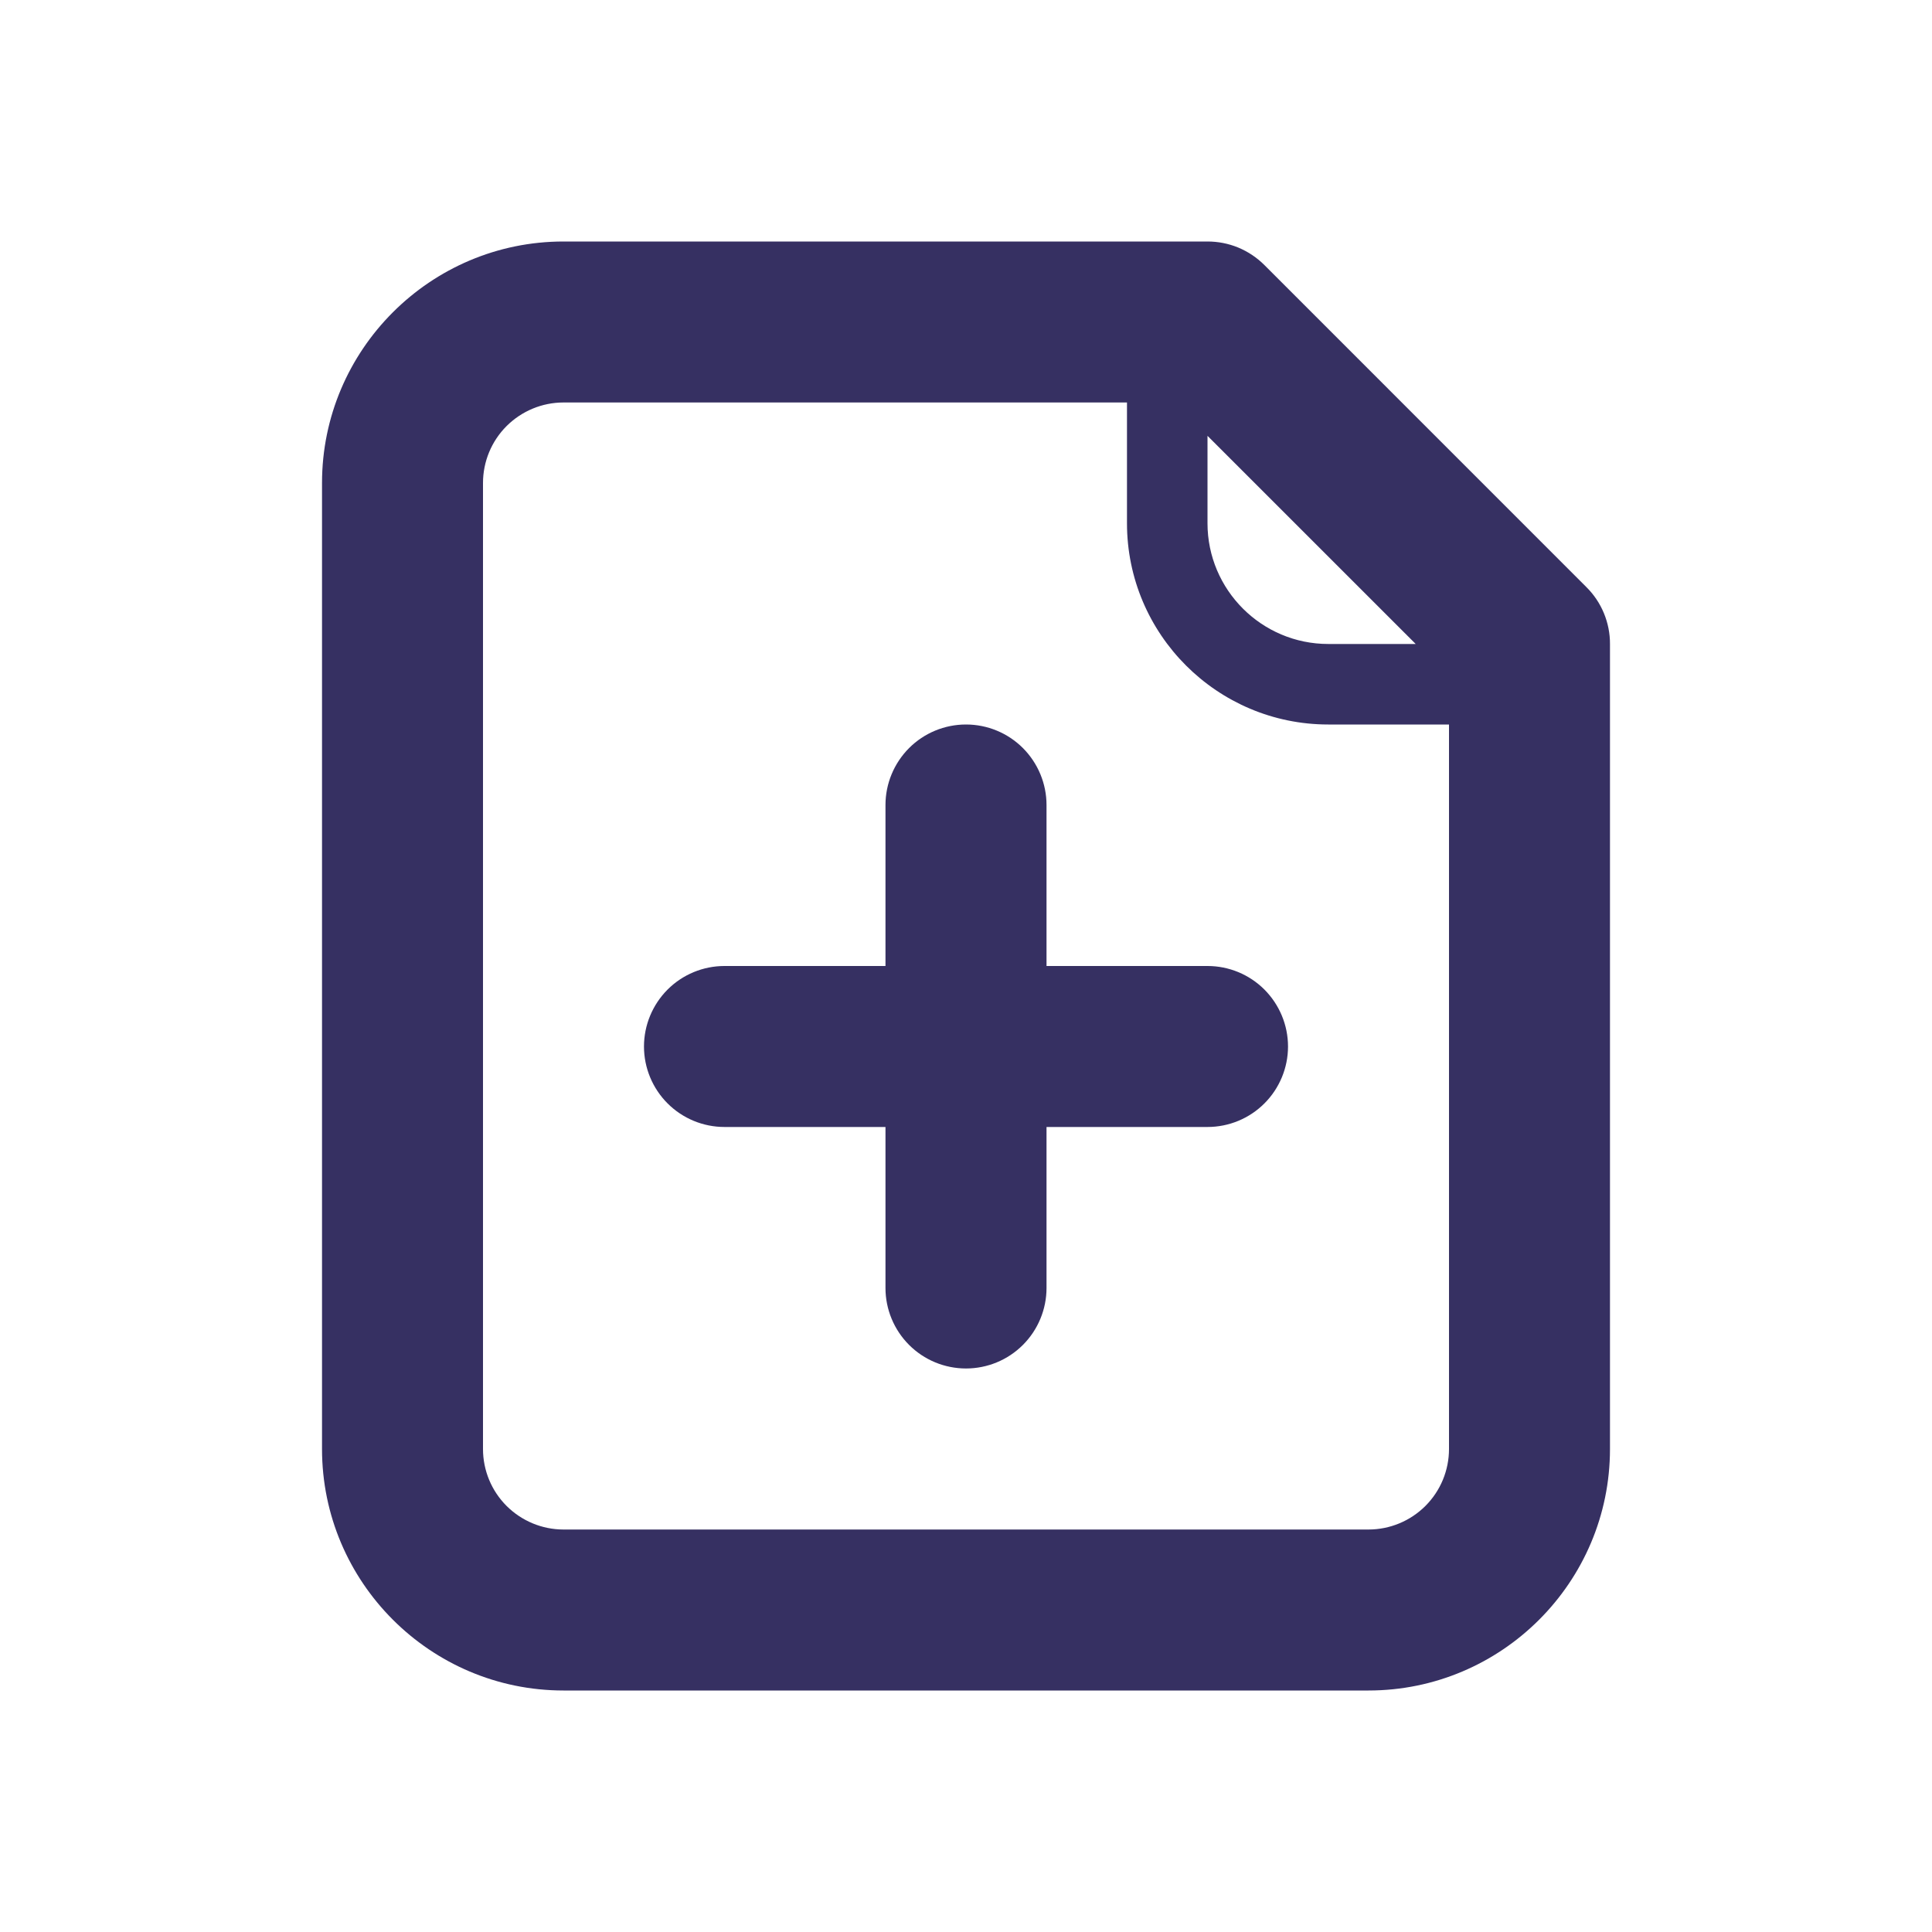 <svg width="34" height="34" viewBox="0 0 34 34" fill="none" xmlns="http://www.w3.org/2000/svg">
<g id="typcn:document-add">
<path id="Vector" d="M21.25 17H18.417V14.167C18.417 13.791 18.267 13.431 18.002 13.165C17.736 12.899 17.376 12.75 17 12.75C16.624 12.75 16.264 12.899 15.998 13.165C15.733 13.431 15.583 13.791 15.583 14.167V17H12.75C12.374 17 12.014 17.149 11.748 17.415C11.483 17.681 11.333 18.041 11.333 18.417C11.333 18.792 11.483 19.153 11.748 19.418C12.014 19.684 12.374 19.833 12.75 19.833H15.583V22.667C15.583 23.042 15.733 23.403 15.998 23.668C16.264 23.934 16.624 24.083 17 24.083C17.376 24.083 17.736 23.934 18.002 23.668C18.267 23.403 18.417 23.042 18.417 22.667V19.833H21.25C21.626 19.833 21.986 19.684 22.252 19.418C22.517 19.153 22.667 18.792 22.667 18.417C22.667 18.041 22.517 17.681 22.252 17.415C21.986 17.149 21.626 17 21.25 17ZM27.918 10.332L22.252 4.665C22.12 4.533 21.964 4.429 21.792 4.357C21.62 4.286 21.436 4.25 21.25 4.25H9.917C7.574 4.25 5.667 6.157 5.667 8.5V25.5C5.667 27.843 7.574 29.75 9.917 29.75H24.083C26.427 29.75 28.333 27.843 28.333 25.5V11.333C28.334 11.147 28.297 10.963 28.226 10.791C28.155 10.619 28.05 10.463 27.918 10.332ZM24.914 11.333H23.375C22.203 11.333 21.25 10.38 21.25 9.208V7.67L24.914 11.333ZM24.083 26.917H9.917C9.541 26.917 9.181 26.767 8.915 26.502C8.649 26.236 8.5 25.876 8.5 25.5V8.5C8.5 8.124 8.649 7.764 8.915 7.498C9.181 7.233 9.541 7.083 9.917 7.083H19.833V9.208C19.833 11.162 21.422 12.75 23.375 12.75H25.5V25.5C25.5 25.876 25.351 26.236 25.085 26.502C24.82 26.767 24.459 26.917 24.083 26.917Z" fill="#363062"/>
</g>
</svg>
